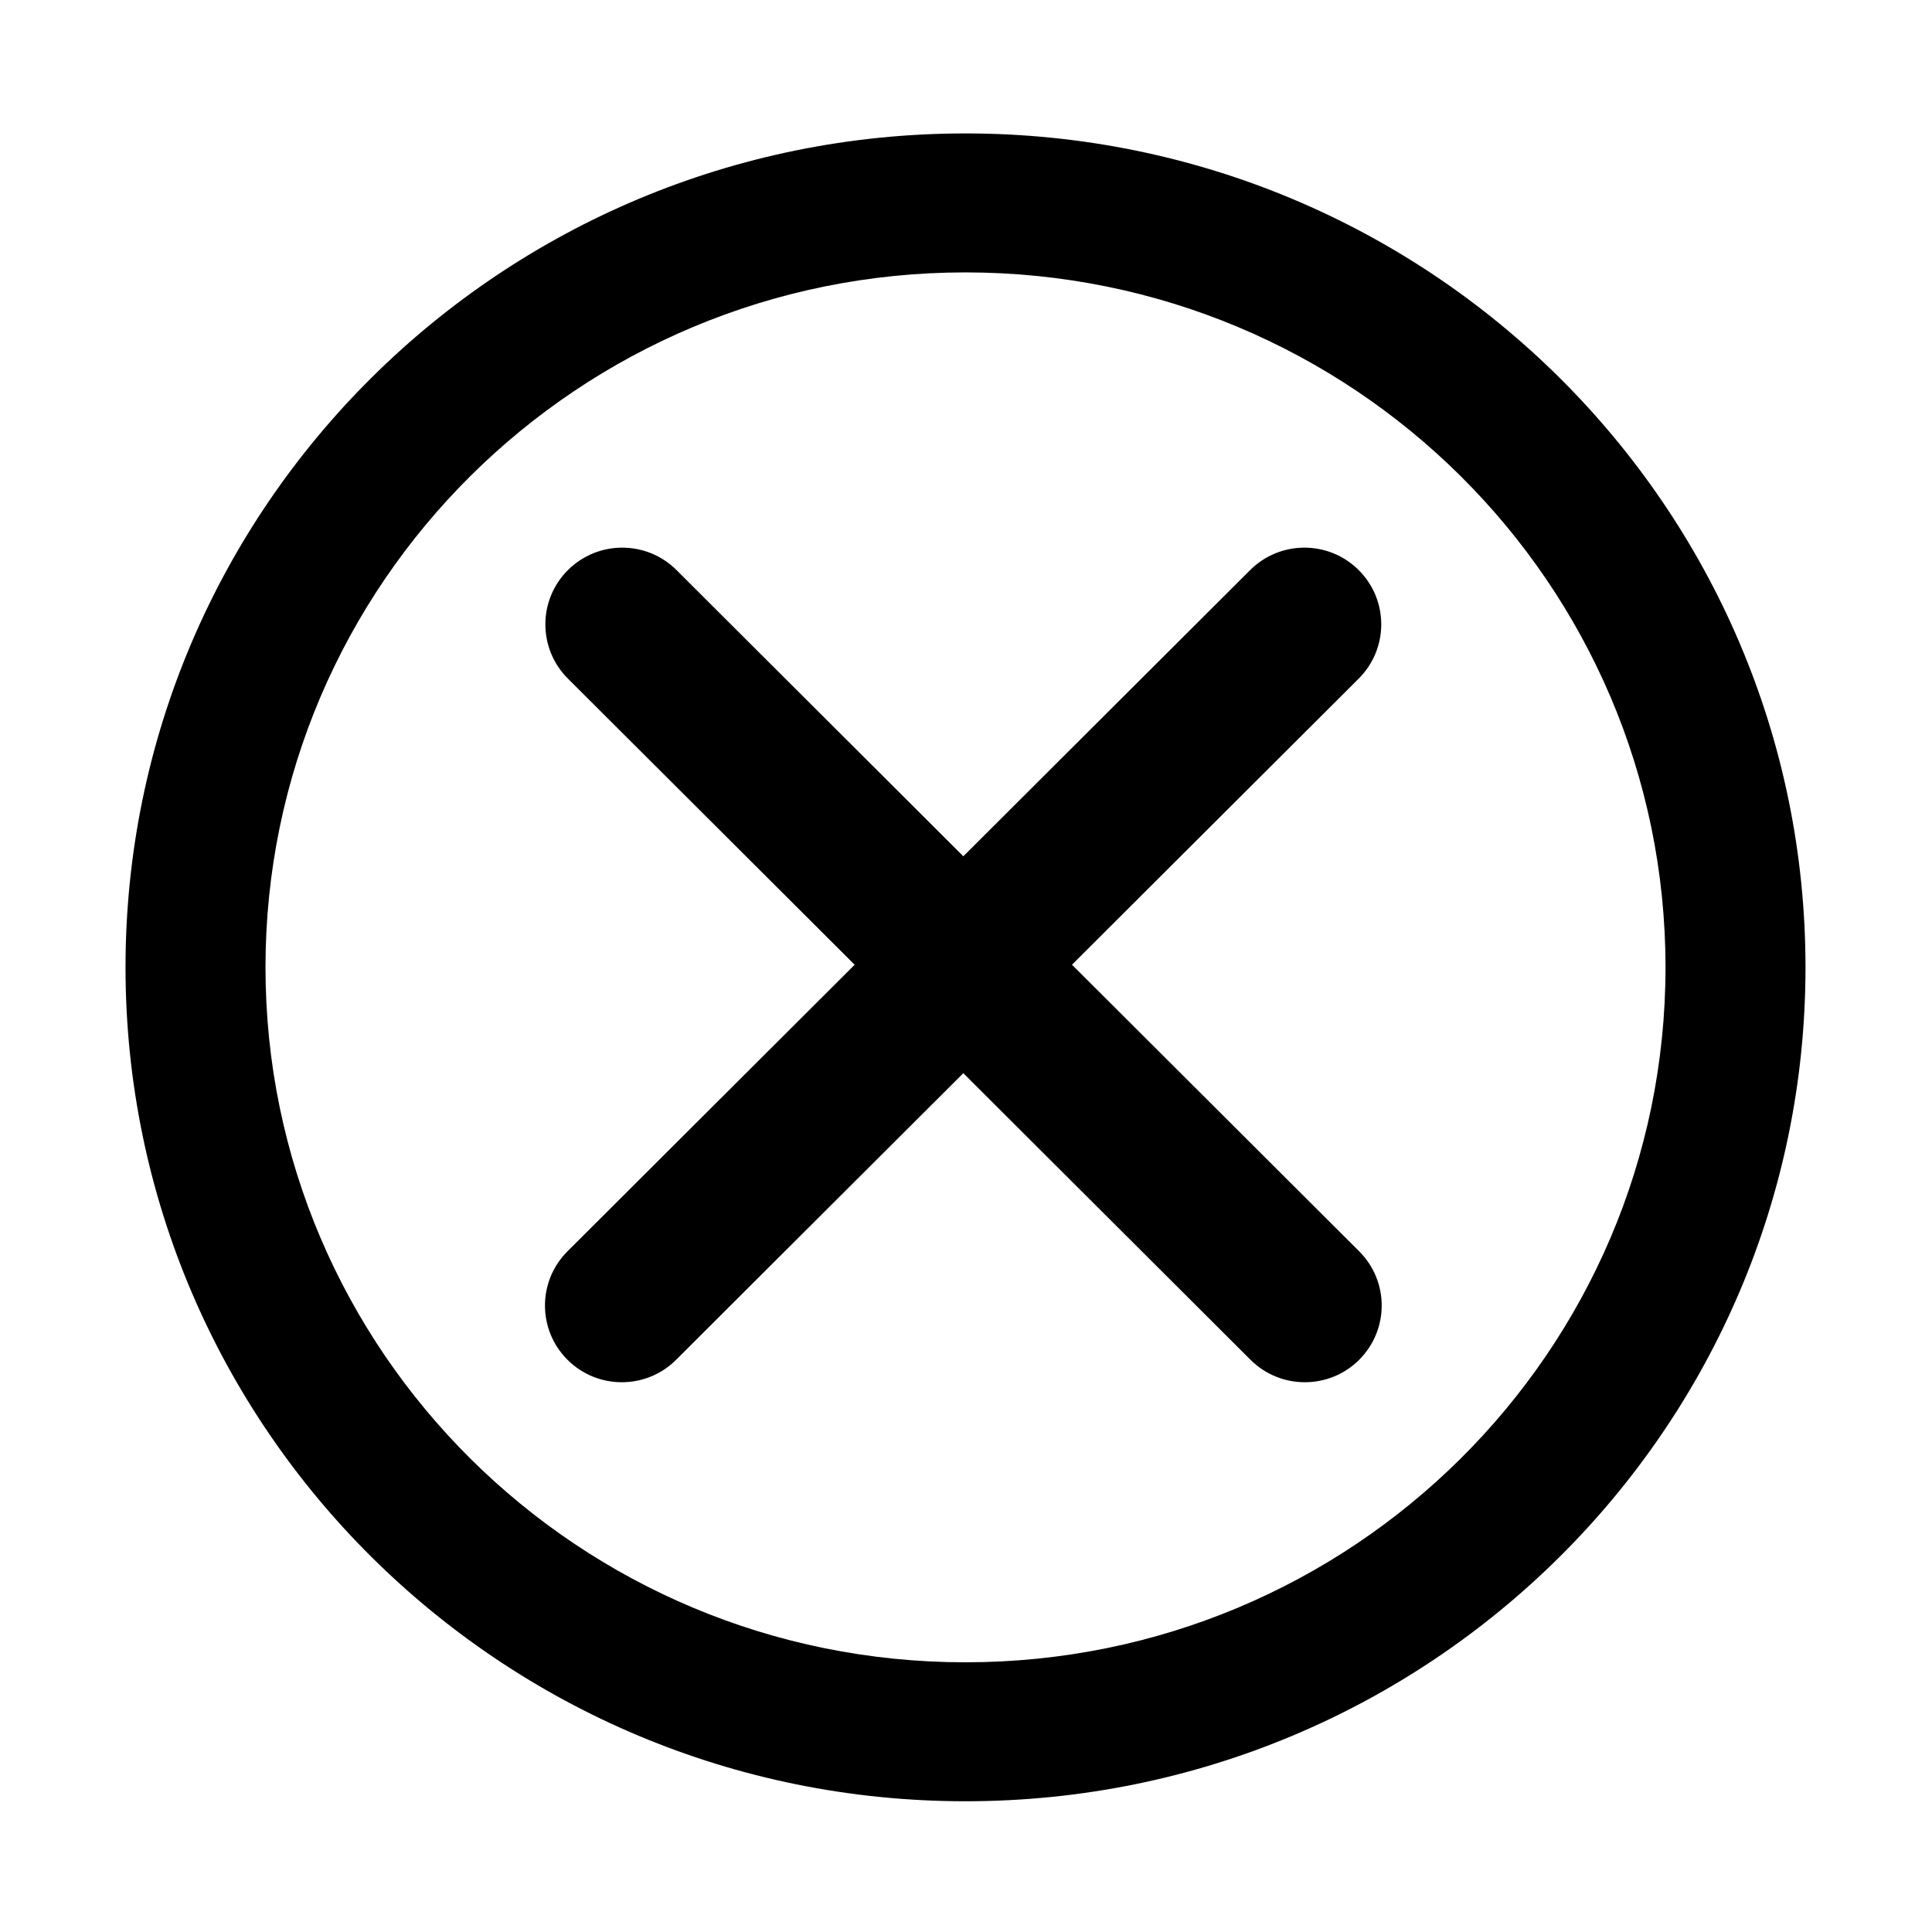 <?xml version="1.0" standalone="no"?><!DOCTYPE svg PUBLIC "-//W3C//DTD SVG 1.1//EN" "http://www.w3.org/Graphics/SVG/1.1/DTD/svg11.dtd"><svg t="1572248192693" class="icon" viewBox="0 0 1024 1024" version="1.1" xmlns="http://www.w3.org/2000/svg" p-id="1500" xmlns:xlink="http://www.w3.org/1999/xlink" width="200" height="200"><defs><style type="text/css"></style></defs><path d="M511.728 70.719c-245.87 0-445.2 197.889-445.2 441.989 0 244.123 199.33 441.996 445.2 441.996 245.885 0 445.222-197.874 445.222-441.996 0-244.1-199.337-441.989-445.222-441.989z m0 810.335c-204.908 0-371.012-164.916-371.012-368.345 0-203.422 166.103-368.331 371.012-368.331 204.923 0 371.026 164.909 371.026 368.331 0 203.429-166.104 368.345-371.026 368.345z m56.45-369.73l151.982-151.669c15.904-15.881 15.904-41.597 0-57.471-15.897-15.889-41.686-15.889-57.591 0L510.585 453.853 358.601 302.186c-15.904-15.889-41.717-15.889-57.62 0-15.904 15.874-15.904 41.59 0 57.471l151.998 151.682-152.207 151.891c-15.904 15.874-15.904 41.589 0 57.478 15.897 15.874 41.686 15.874 57.591 0L510.573 568.812l152.214 151.896c15.897 15.874 41.717 15.874 57.613 0 15.904-15.889 15.904-41.604 0-57.478L568.178 511.325z" p-id="1501"></path></svg>